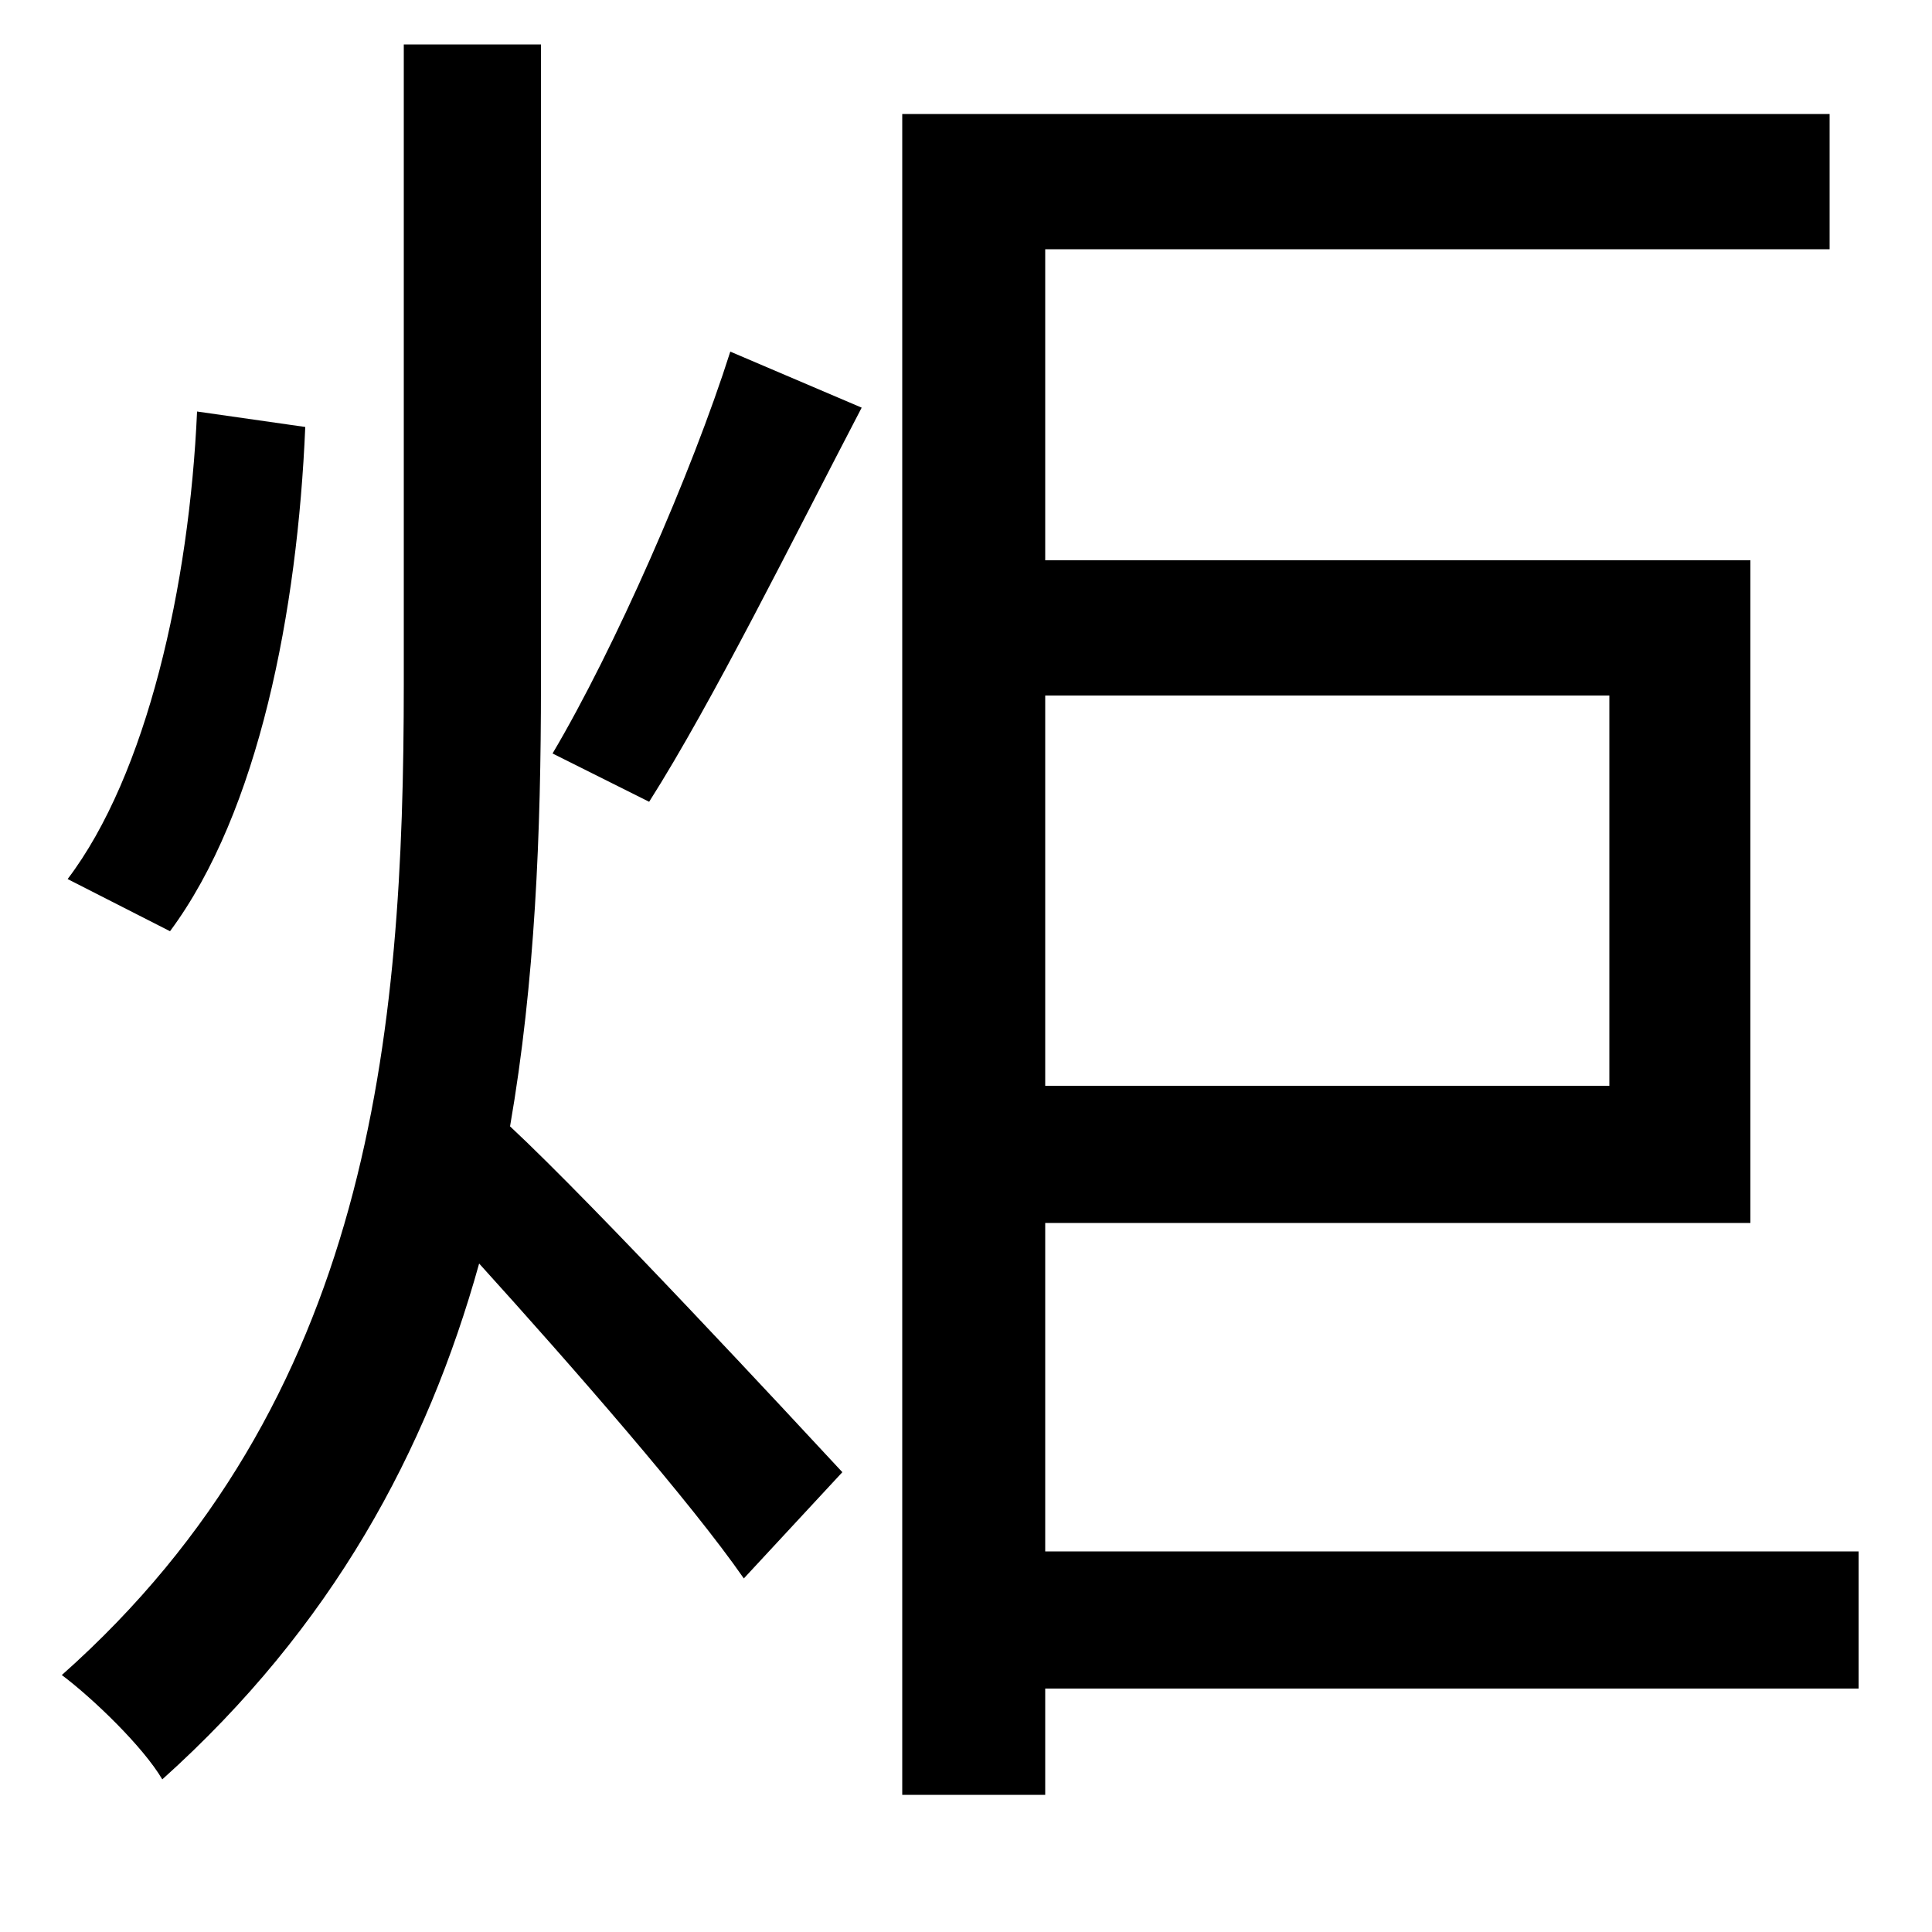 <svg xmlns="http://www.w3.org/2000/svg"
    viewBox="0 0 1000 1000">
  <!--
© 2014-2021 Adobe (http://www.adobe.com/).
Noto is a trademark of Google Inc.
This Font Software is licensed under the SIL Open Font License, Version 1.1. This Font Software is distributed on an "AS IS" BASIS, WITHOUT WARRANTIES OR CONDITIONS OF ANY KIND, either express or implied. See the SIL Open Font License for the specific language, permissions and limitations governing your use of this Font Software.
http://scripts.sil.org/OFL
  -->
<path d="M378 182C358 245 318 336 286 390L336 415C369 363 410 280 446 211ZM102 213C98 303 76 401 35 455L88 482C134 420 154 316 158 221ZM467 59L467 929 541 929 541 874 962 874 962 803 541 803 541 633 906 633 906 290 541 290 541 129 947 129 947 59ZM541 360L833 360 833 562 541 562ZM209 23L209 354C209 536 192 725 32 867 48 879 74 904 84 921 172 842 221 751 248 654 296 707 358 778 385 817L436 762C410 734 308 624 264 583 277 508 280 431 280 354L280 23Z"/>
</svg>